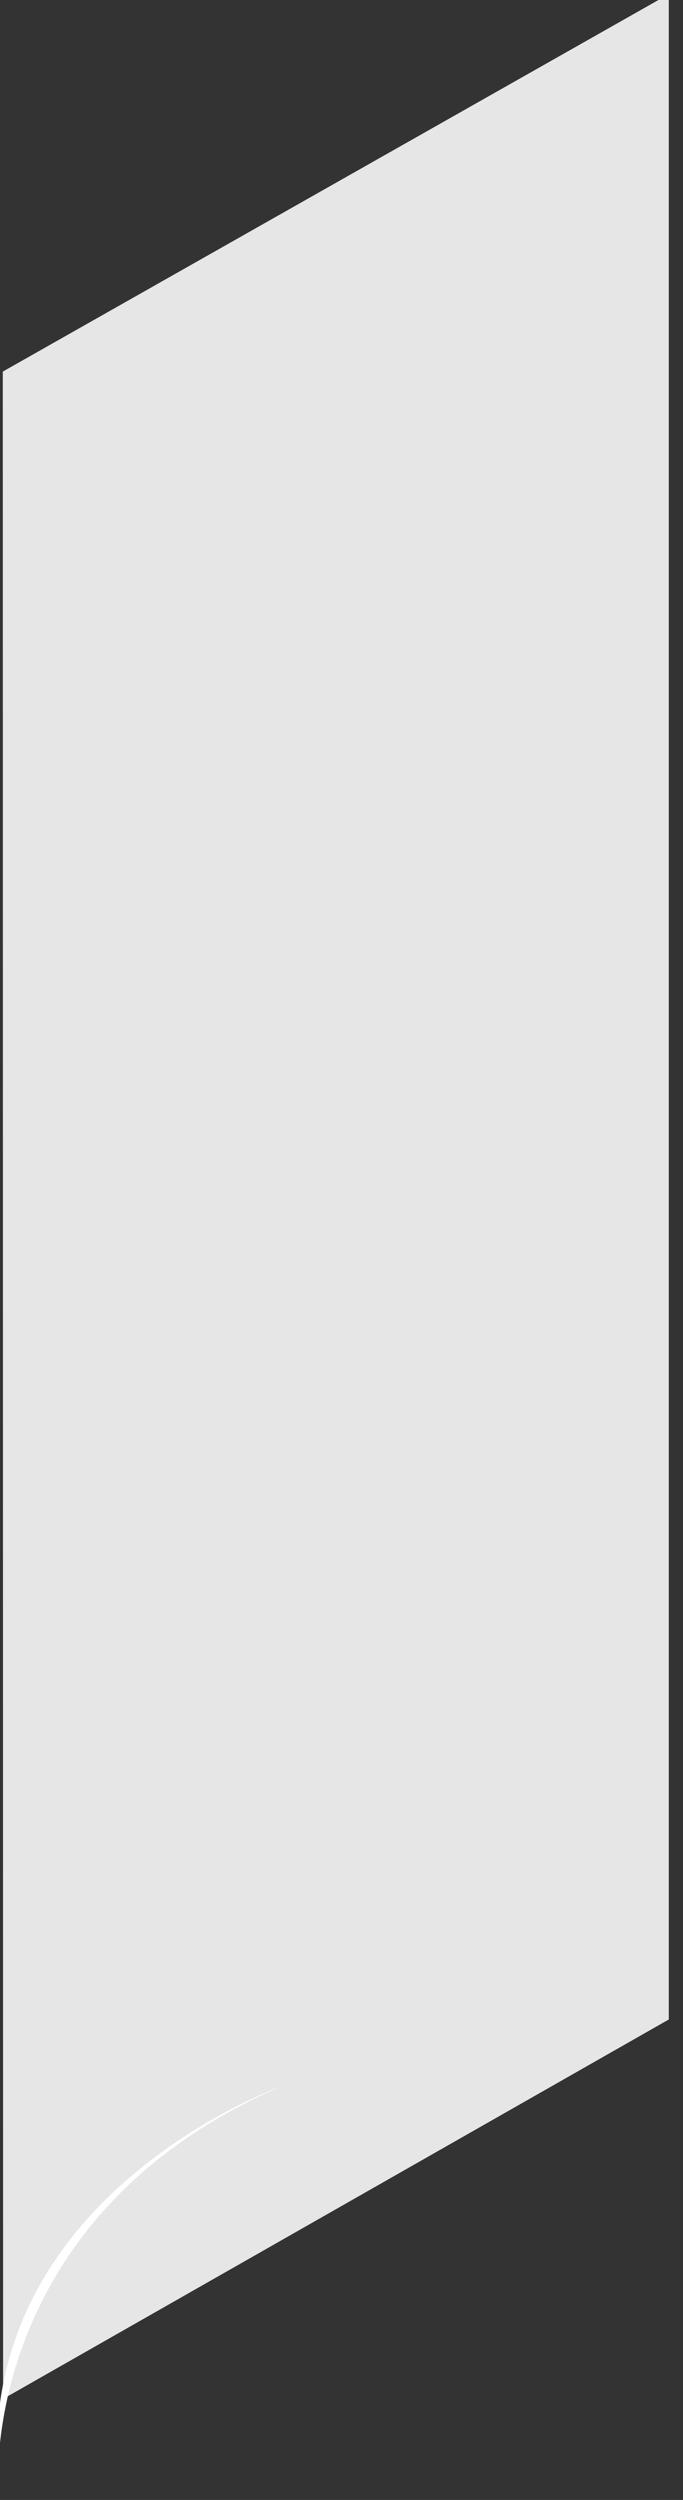 <svg width="70" height="256" viewBox="0 0 70 256" fill="none" xmlns="http://www.w3.org/2000/svg" xmlns:xlink="http://www.w3.org/1999/xlink">
<rect x="0" y="0" width="70" height="256" fill="#333333" stroke="none"/>
<path d="M0.286,38.052L0.318,245.653L68.543,206.799L68.543,-0.599L0.286,38.052Z" fill="#E6E6E6"/>
<path d="M-0.177,254.304C-0.177,254.304 -1.869,226.885 28.843,213.64C28.843,213.64 -2.747,224.793 -0.177,254.304Z" fill="#FFFFFF"/>
</svg>
